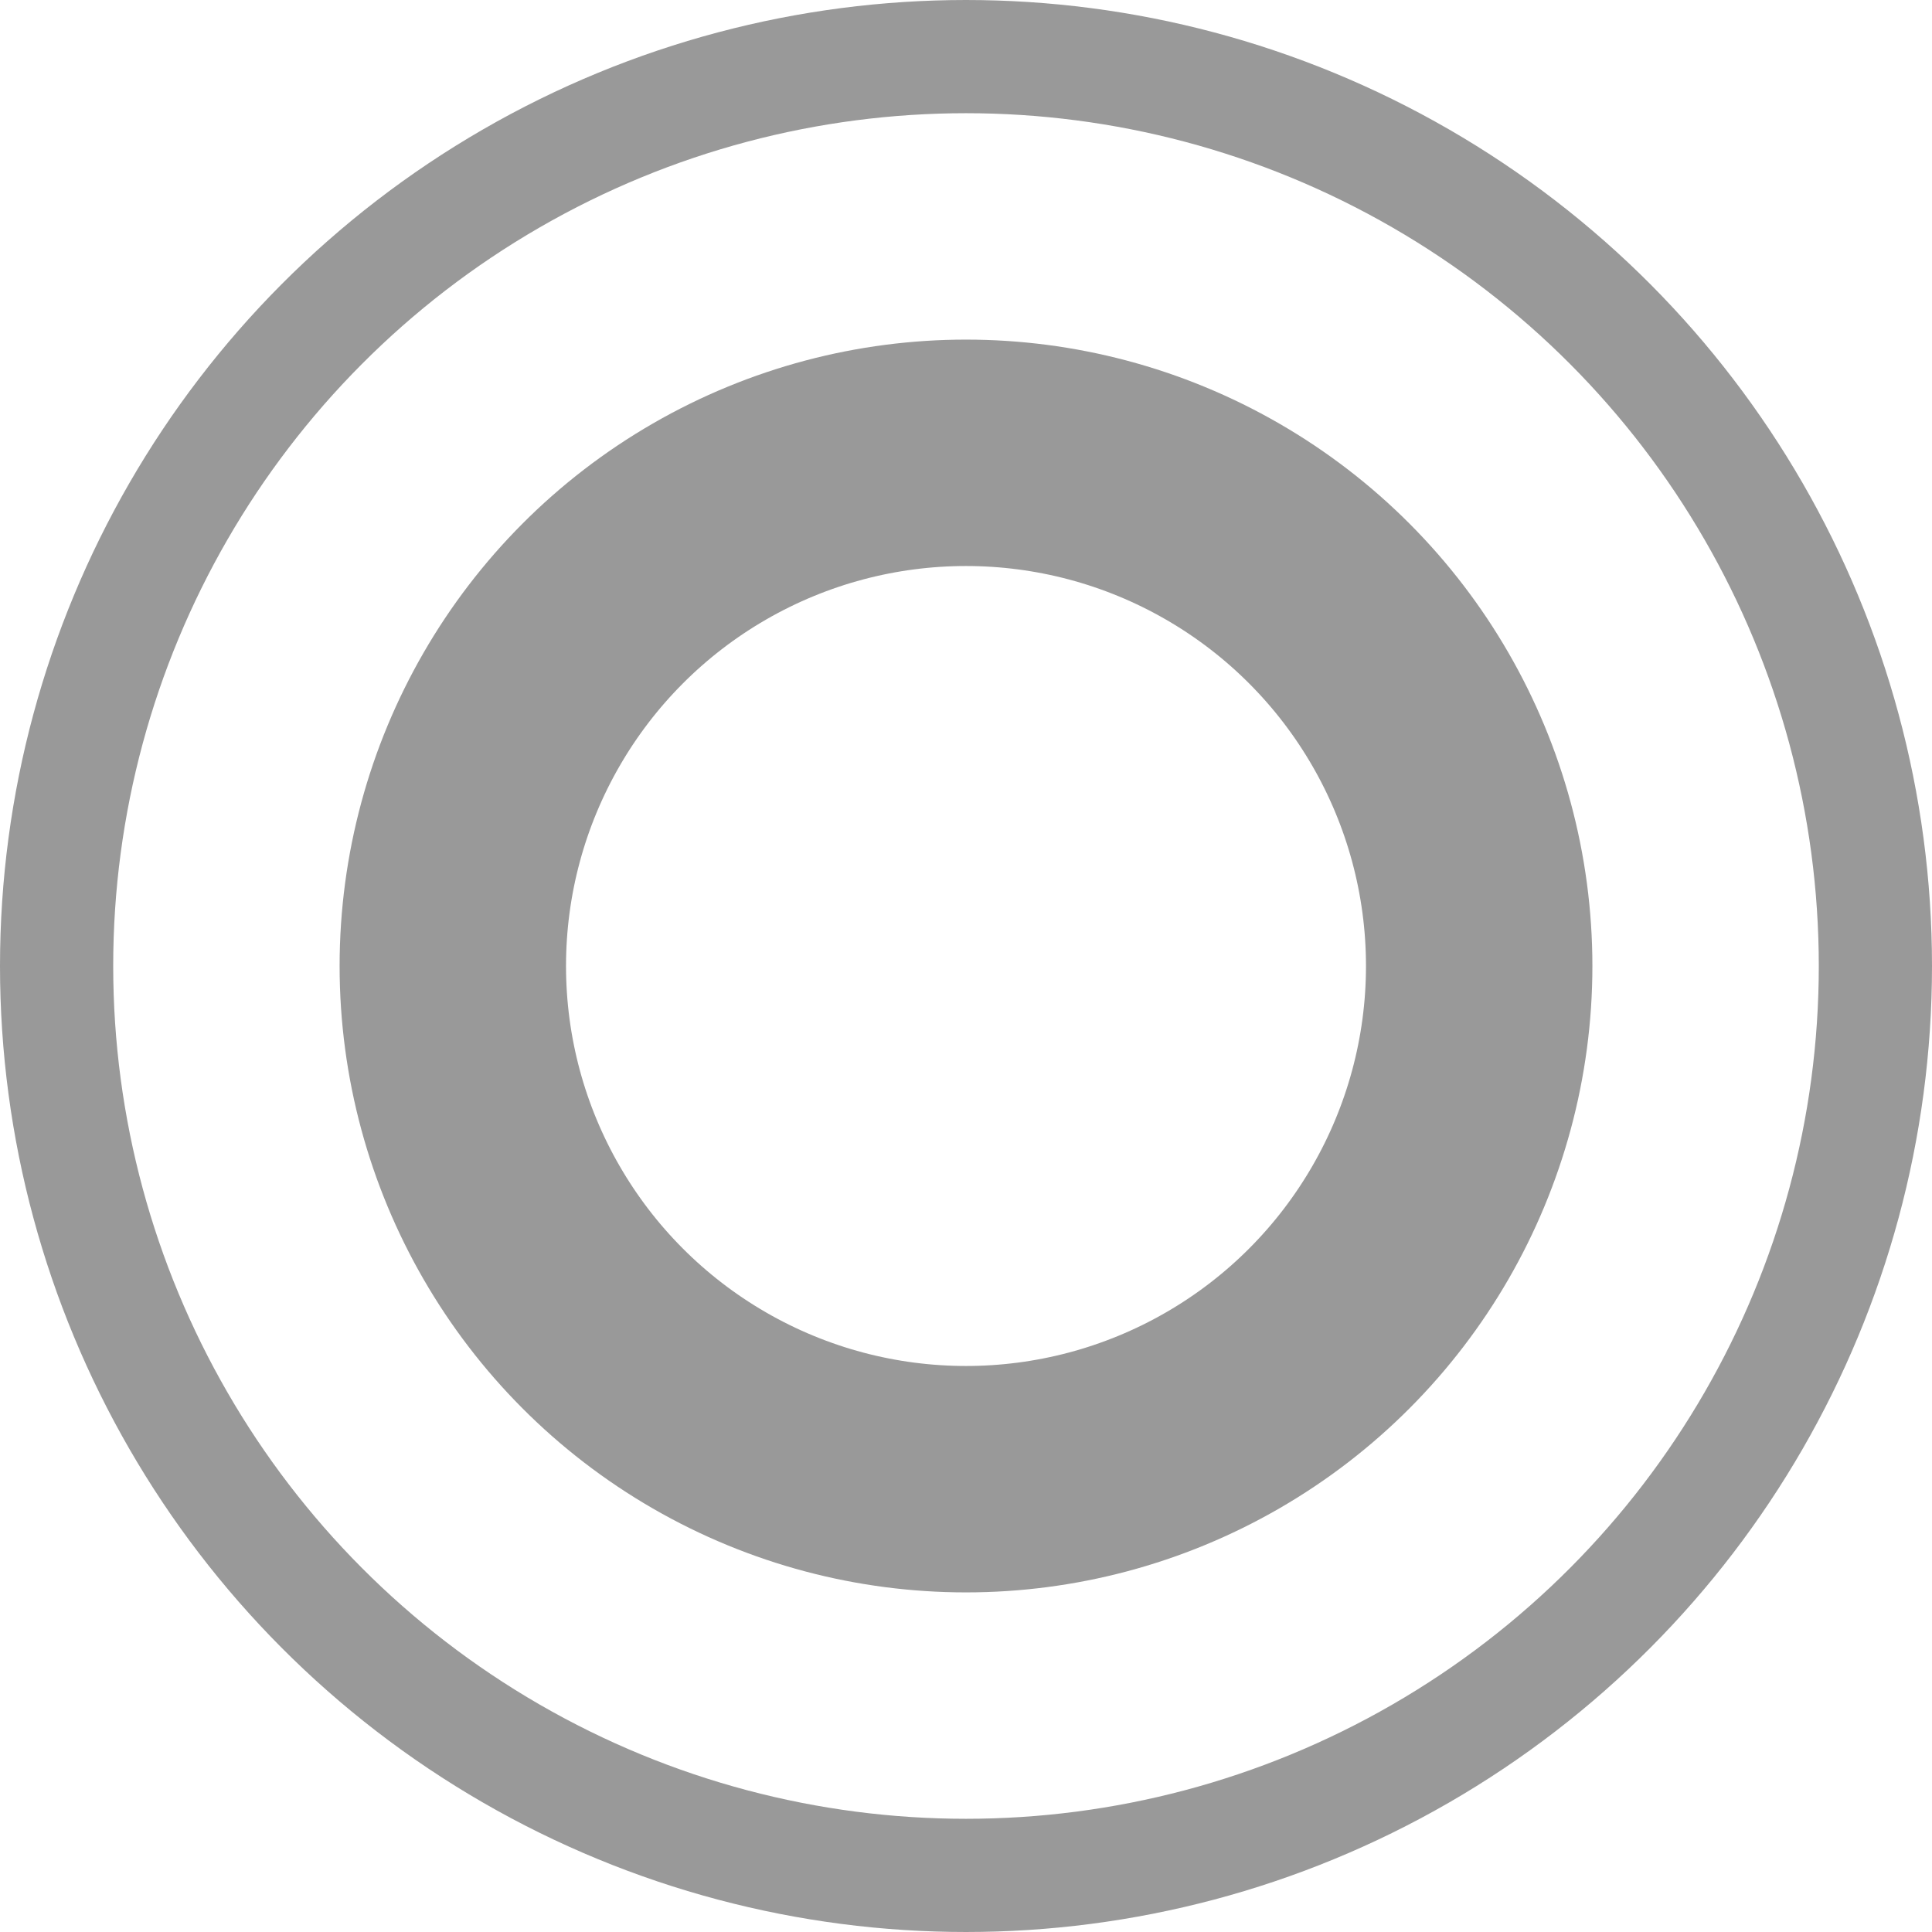 <?xml version="1.0" encoding="UTF-8"?>
<svg version="1.1" viewBox="0 0 1024 1024" xmlns="http://www.w3.org/2000/svg"><circle cx="512" cy="512" r="482" fill="none" stop-color="#000000" stroke="#999" stroke-linecap="square" stroke-width="60" style="paint-order:fill markers stroke"/><circle cx="512" cy="512" r="272" fill="none" stop-color="#000000" stroke="#999" stroke-linecap="square" stroke-width="120" style="paint-order:fill markers stroke"/></svg>
